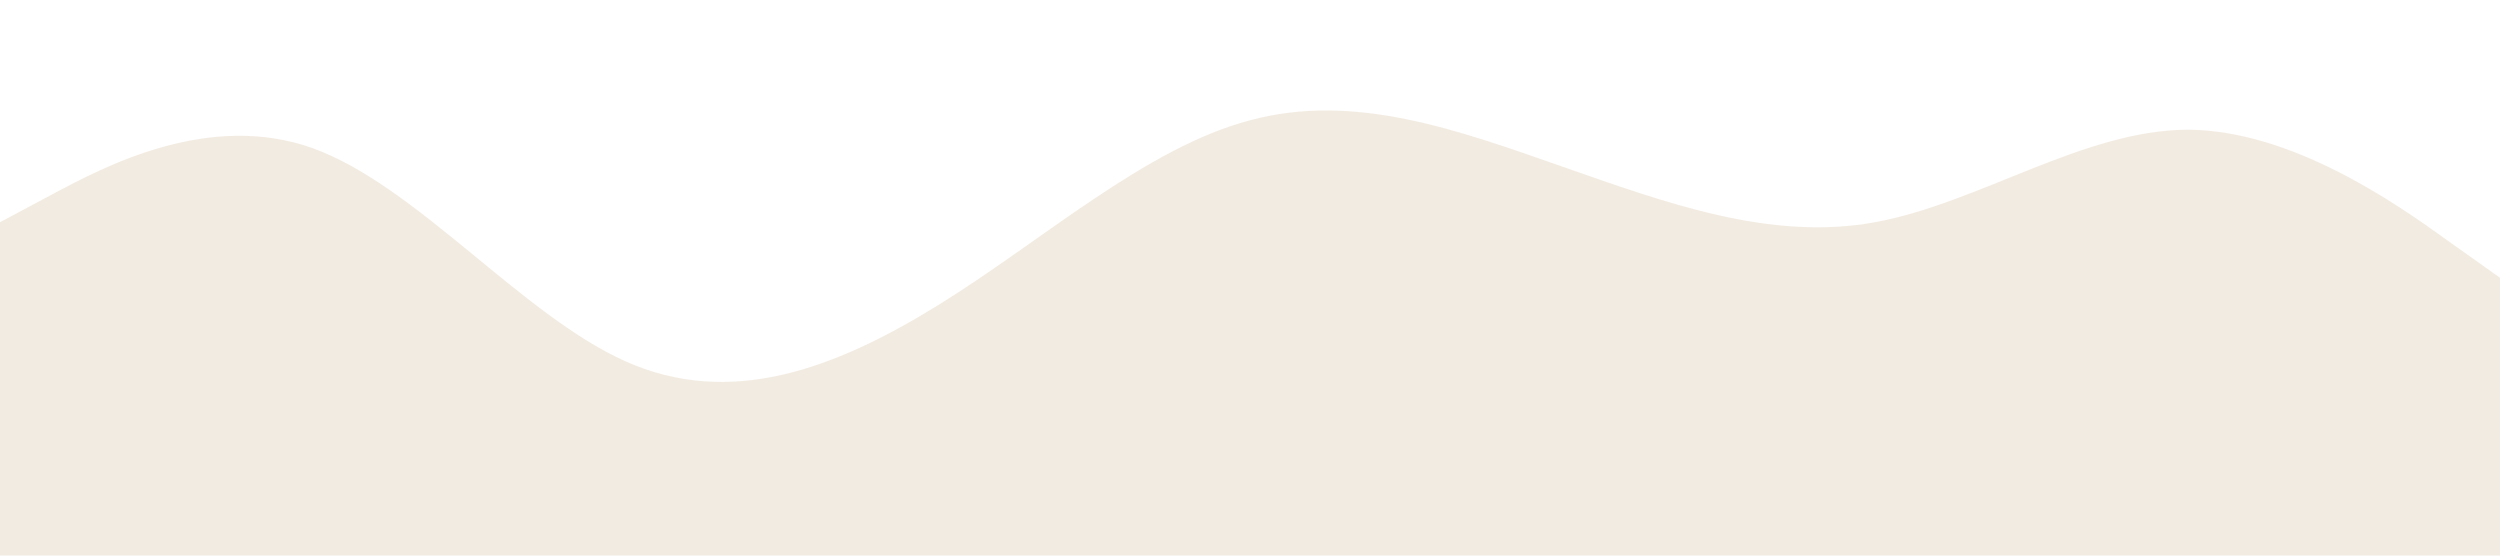 <?xml version="1.0" standalone="no"?><svg xmlns="http://www.w3.org/2000/svg" viewBox="0 0 1440 320"><path fill="#C29C6D" fill-opacity="0.2" d="M0,128L30,112C60,96,120,64,180,85.3C240,107,300,181,360,208C420,235,480,213,540,176C600,139,660,85,720,69.3C780,53,840,75,900,96C960,117,1020,139,1080,128C1140,117,1200,75,1260,74.7C1320,75,1380,117,1410,138.7L1440,160L1440,320L1410,320C1380,320,1320,320,1260,320C1200,320,1140,320,1080,320C1020,320,960,320,900,320C840,320,780,320,720,320C660,320,600,320,540,320C480,320,420,320,360,320C300,320,240,320,180,320C120,320,60,320,30,320L0,320Z"></path></svg>